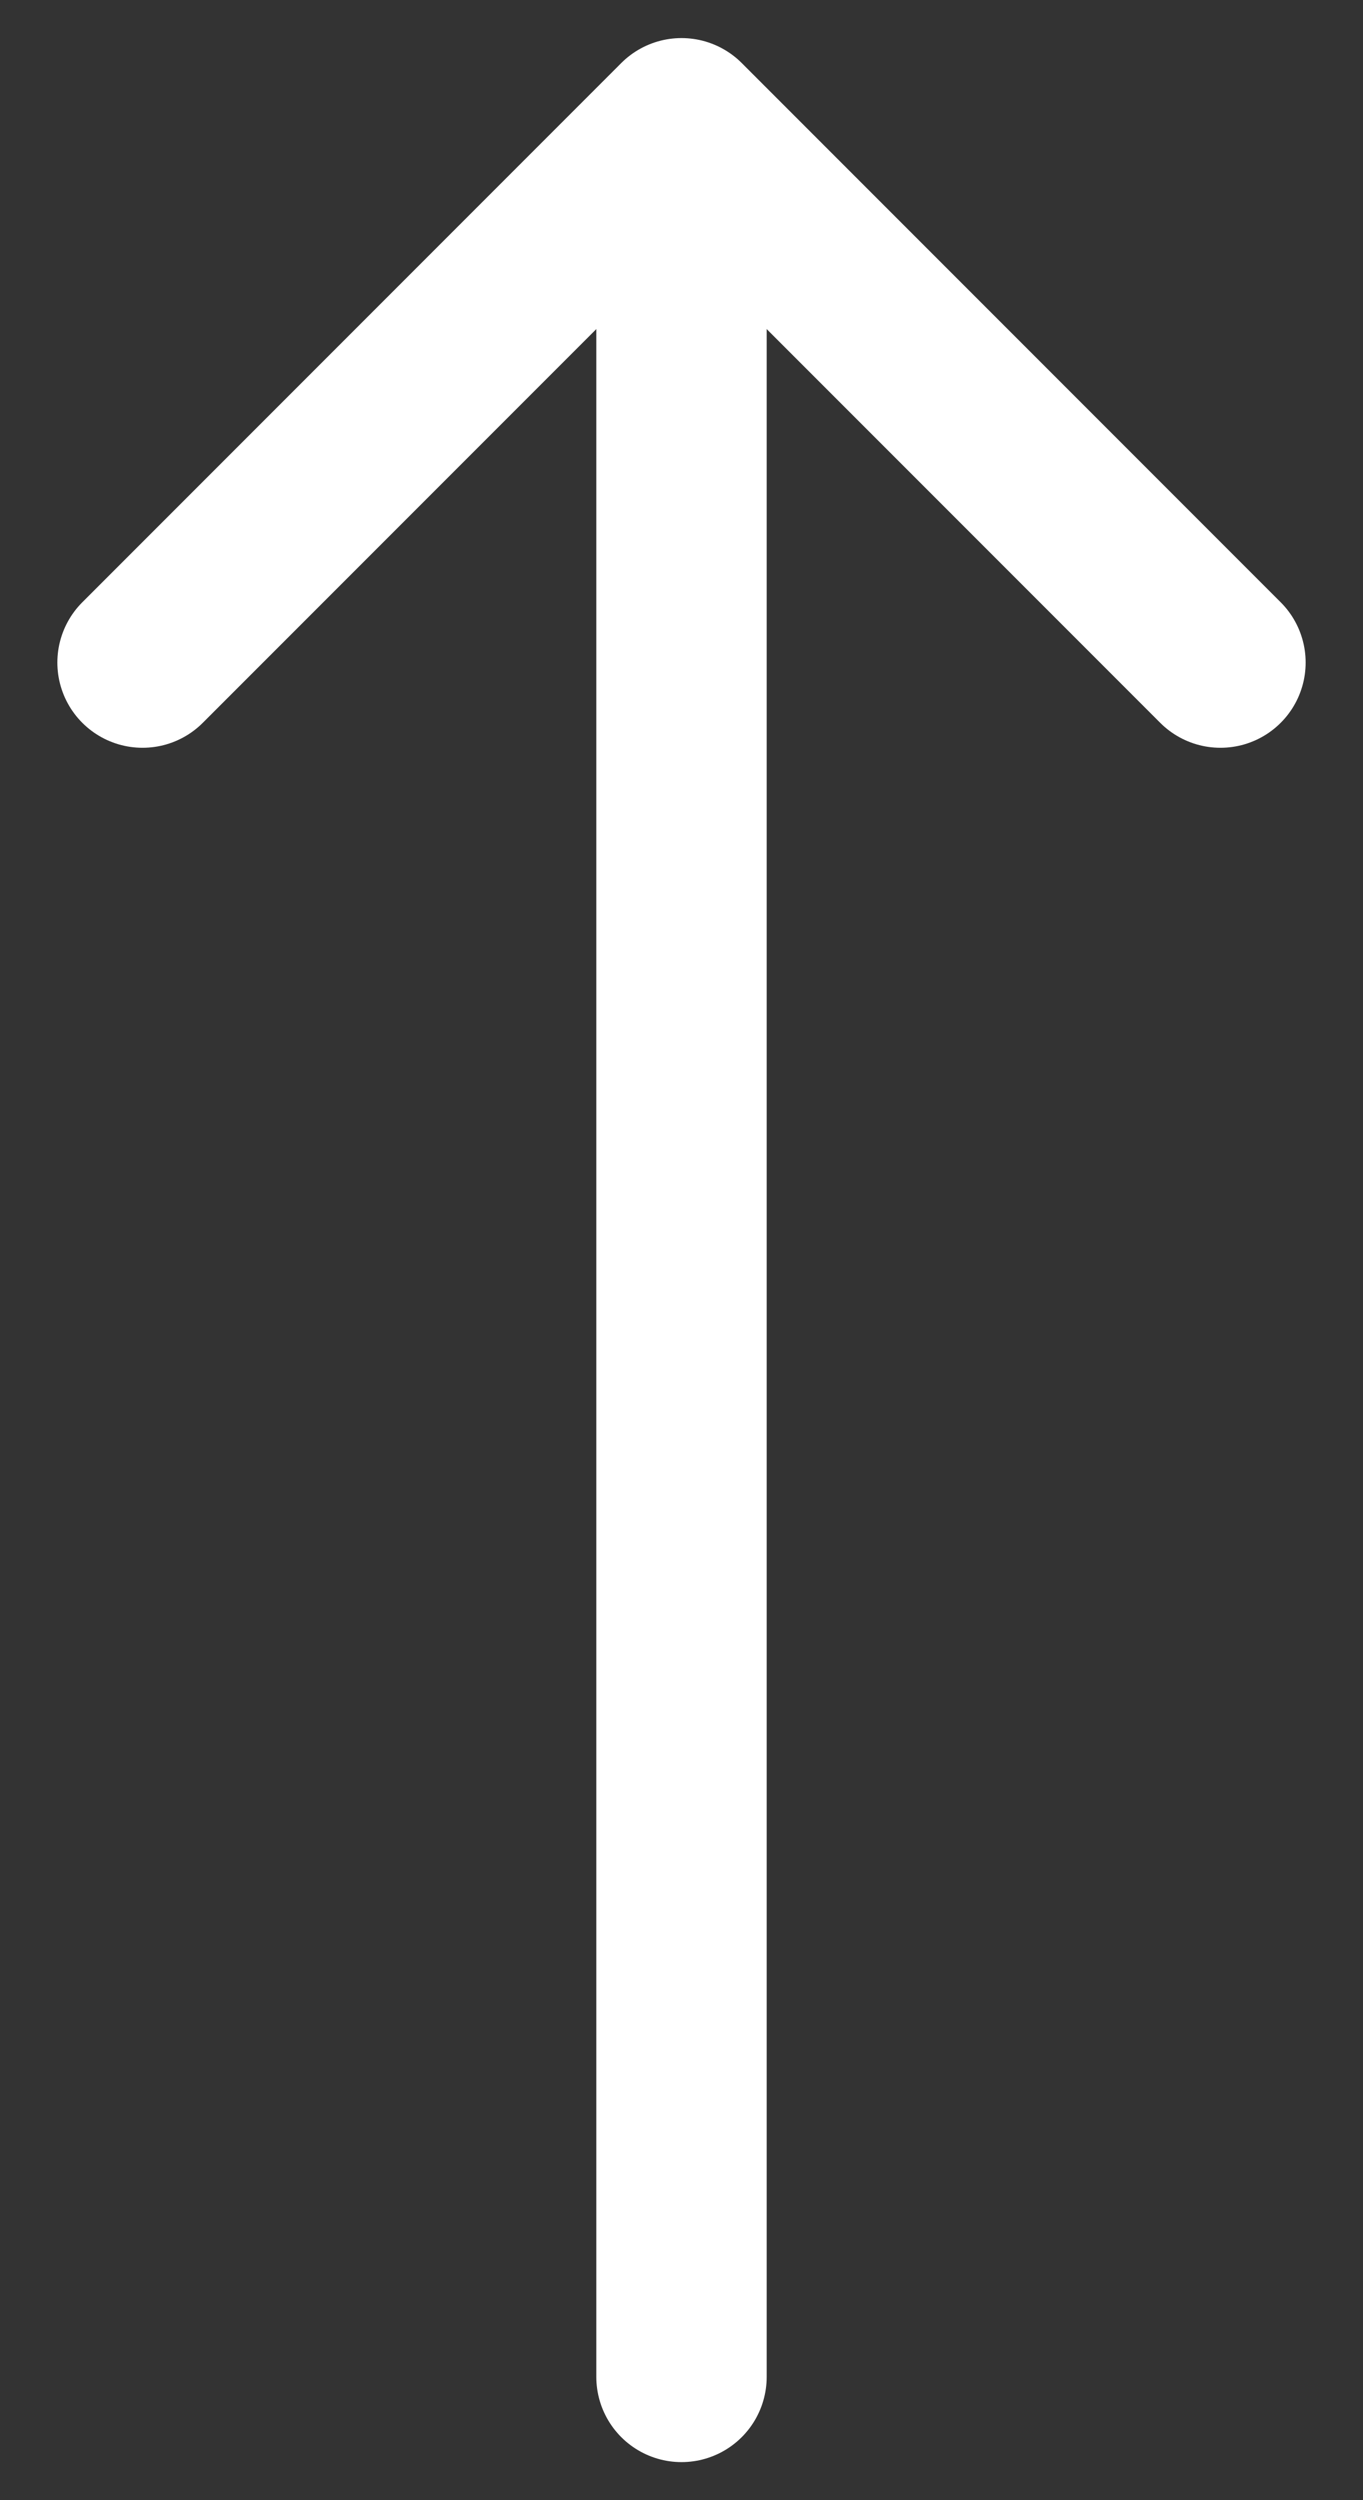 <svg width="12" height="22" viewBox="0 0 12 22" fill="none" xmlns="http://www.w3.org/2000/svg">
<rect x="0" y="0" width="12" height="22" fill="#333333" stroke="none"/>
<path d="M6 20.915V2.672" stroke="white" stroke-width="1.5" stroke-linecap="round" stroke-linejoin="round"/>
<path d="M10.745 5.83L6 1.085L1.255 5.83" stroke="white" stroke-width="1.5" stroke-linecap="round" stroke-linejoin="round"/>
</svg>
